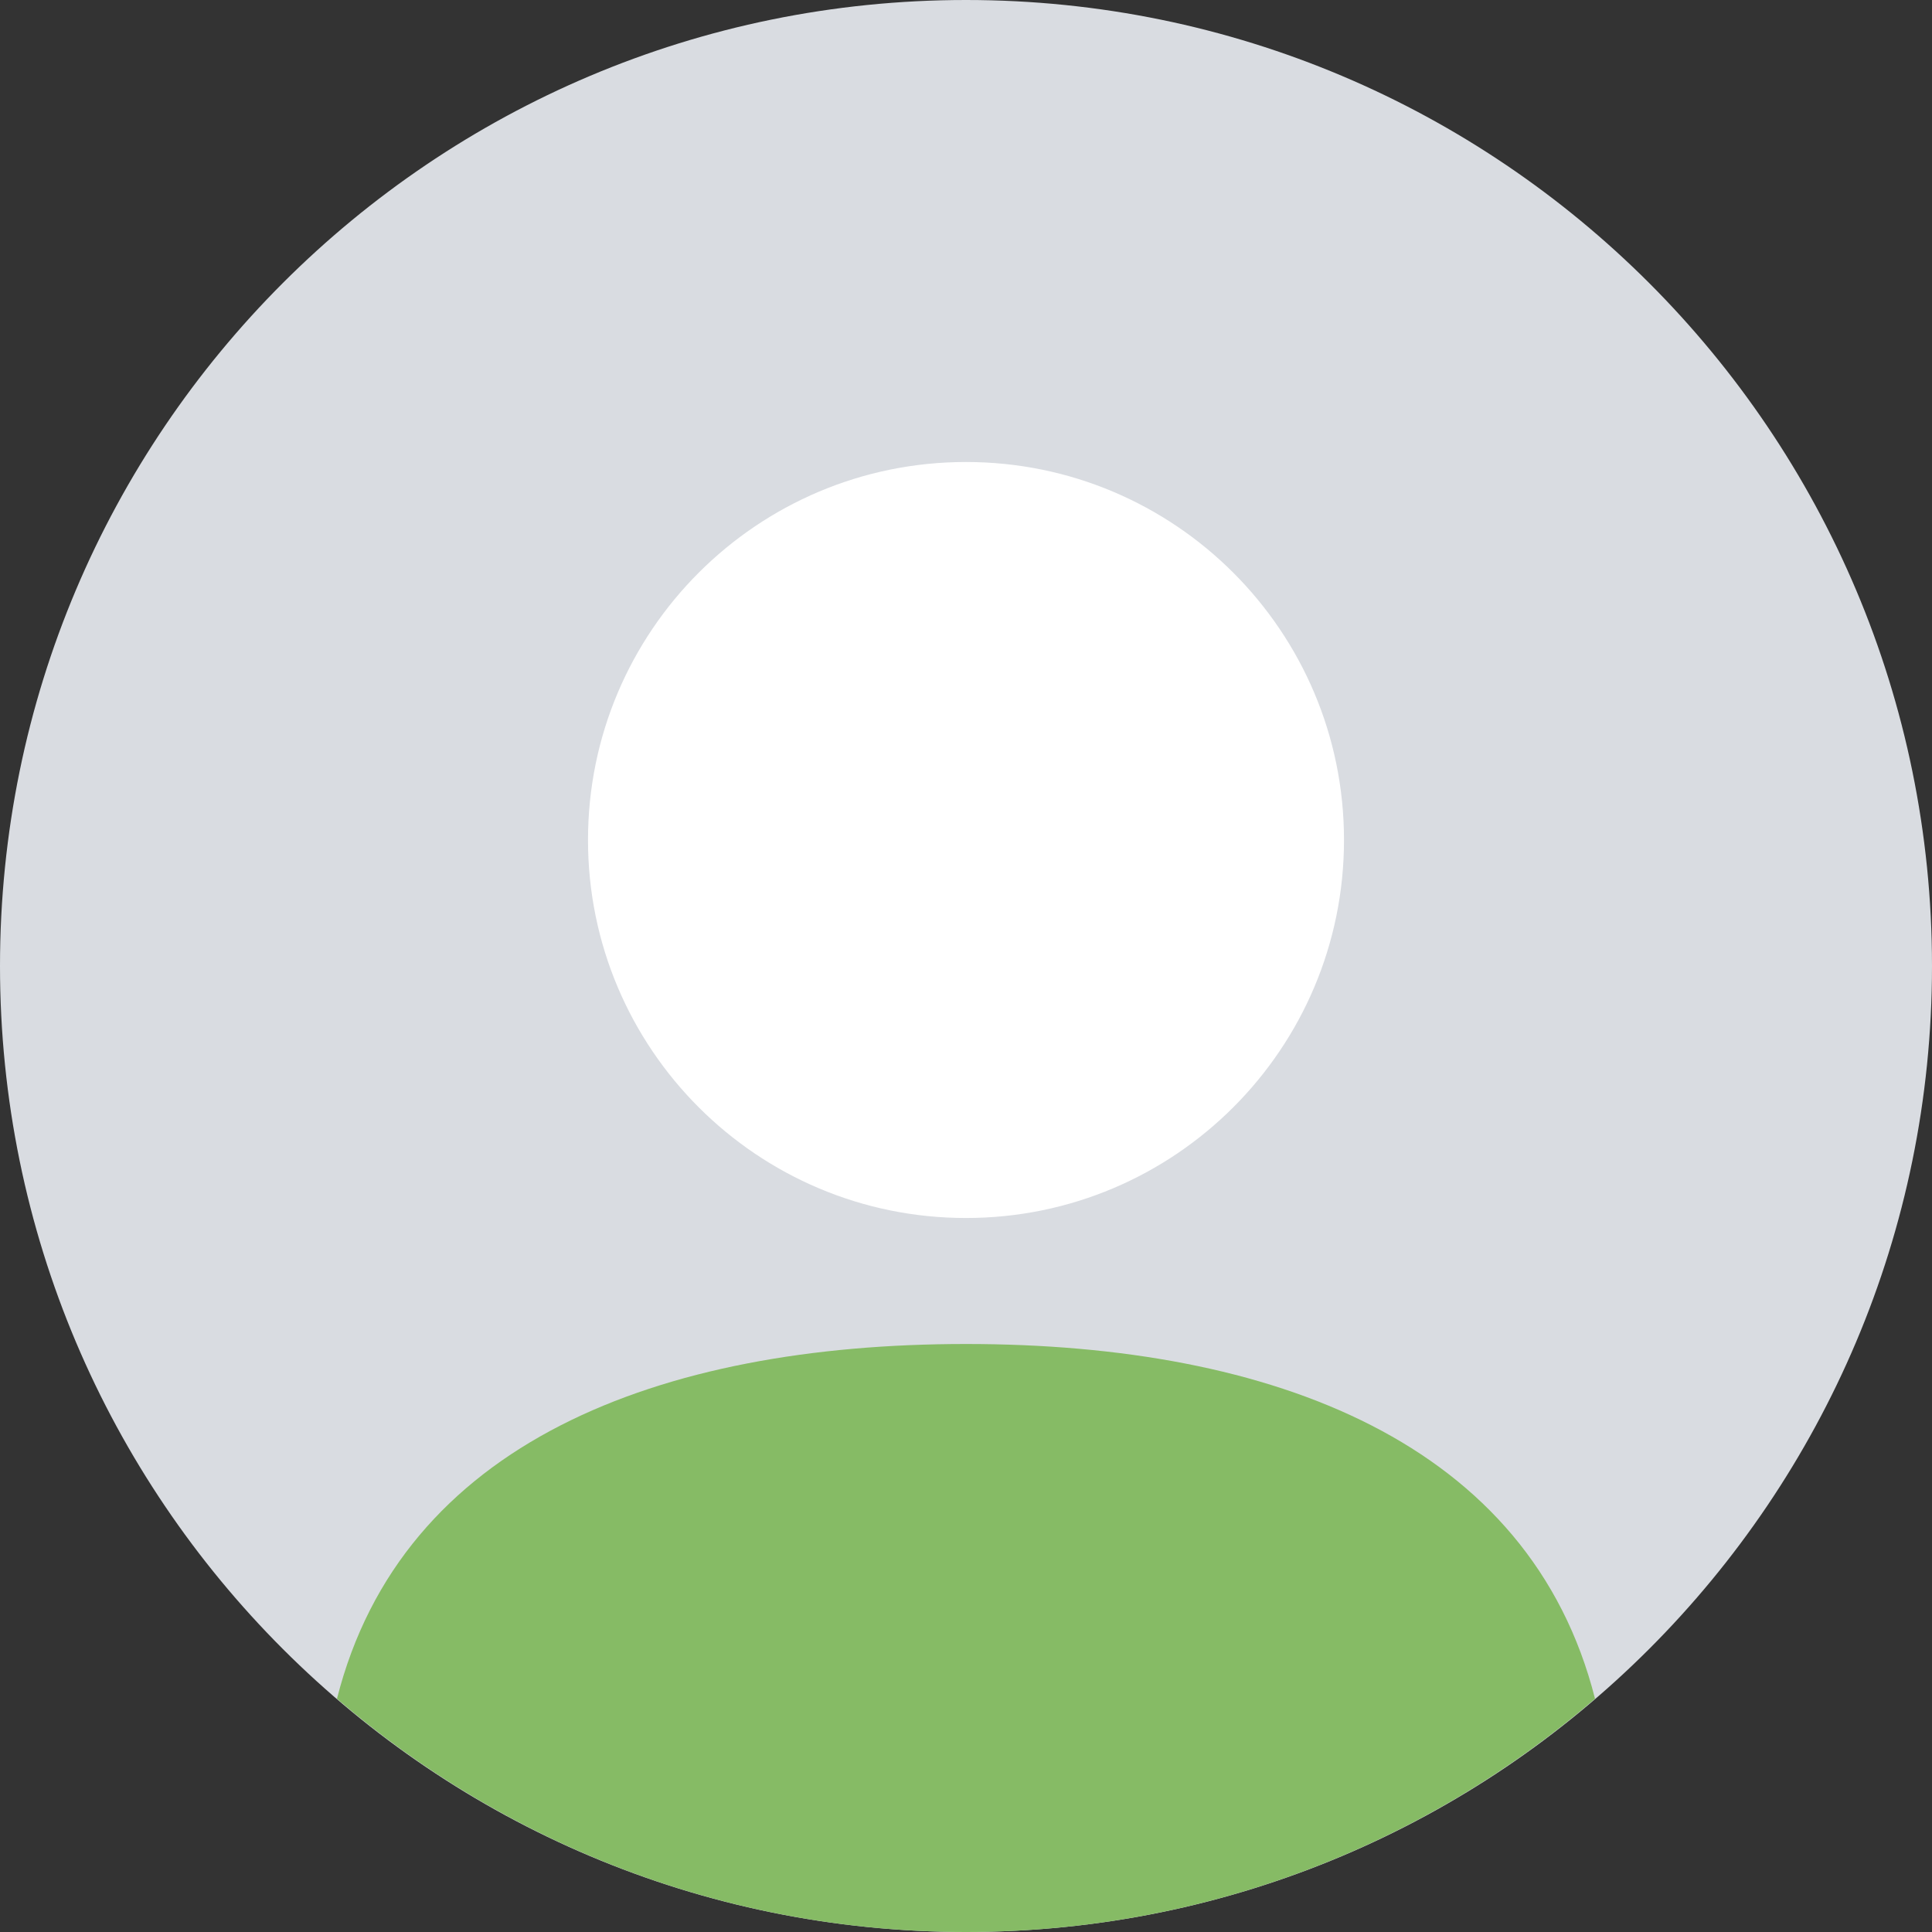 <?xml version="1.0" ?><svg enable-background="new 9 9 46 46" id="Layer_1" version="1.1" viewBox="9 9 46 46" xml:space="preserve" xmlns="http://www.w3.org/2000/svg" xmlns:xlink="http://www.w3.org/1999/xlink"><rect x="9" y="9" width="46" height="46" fill="#333333" stroke="none"/><circle cx="32" cy="28" fill="#FFFFFF" r="11"/><path d="M32,9C19.297,9,9,19.297,9,32c0,12.703,10.297,23,23,23s23-10.297,23-23C55,19.297,44.703,9,32,9z M32,38  c-4.971,0-9-4.029-9-9c0-4.971,4.029-9,9-9s9,4.029,9,9C41,33.971,36.971,38,32,38z" fill="#D9DCE1"/><path d="M32,55c5.722,0,10.953-2.095,14.977-5.553C45.434,43.355,39.32,41,32,41s-13.434,2.355-14.977,8.447  C21.047,52.905,26.278,55,32,55z" fill="#86BB65"/></svg>